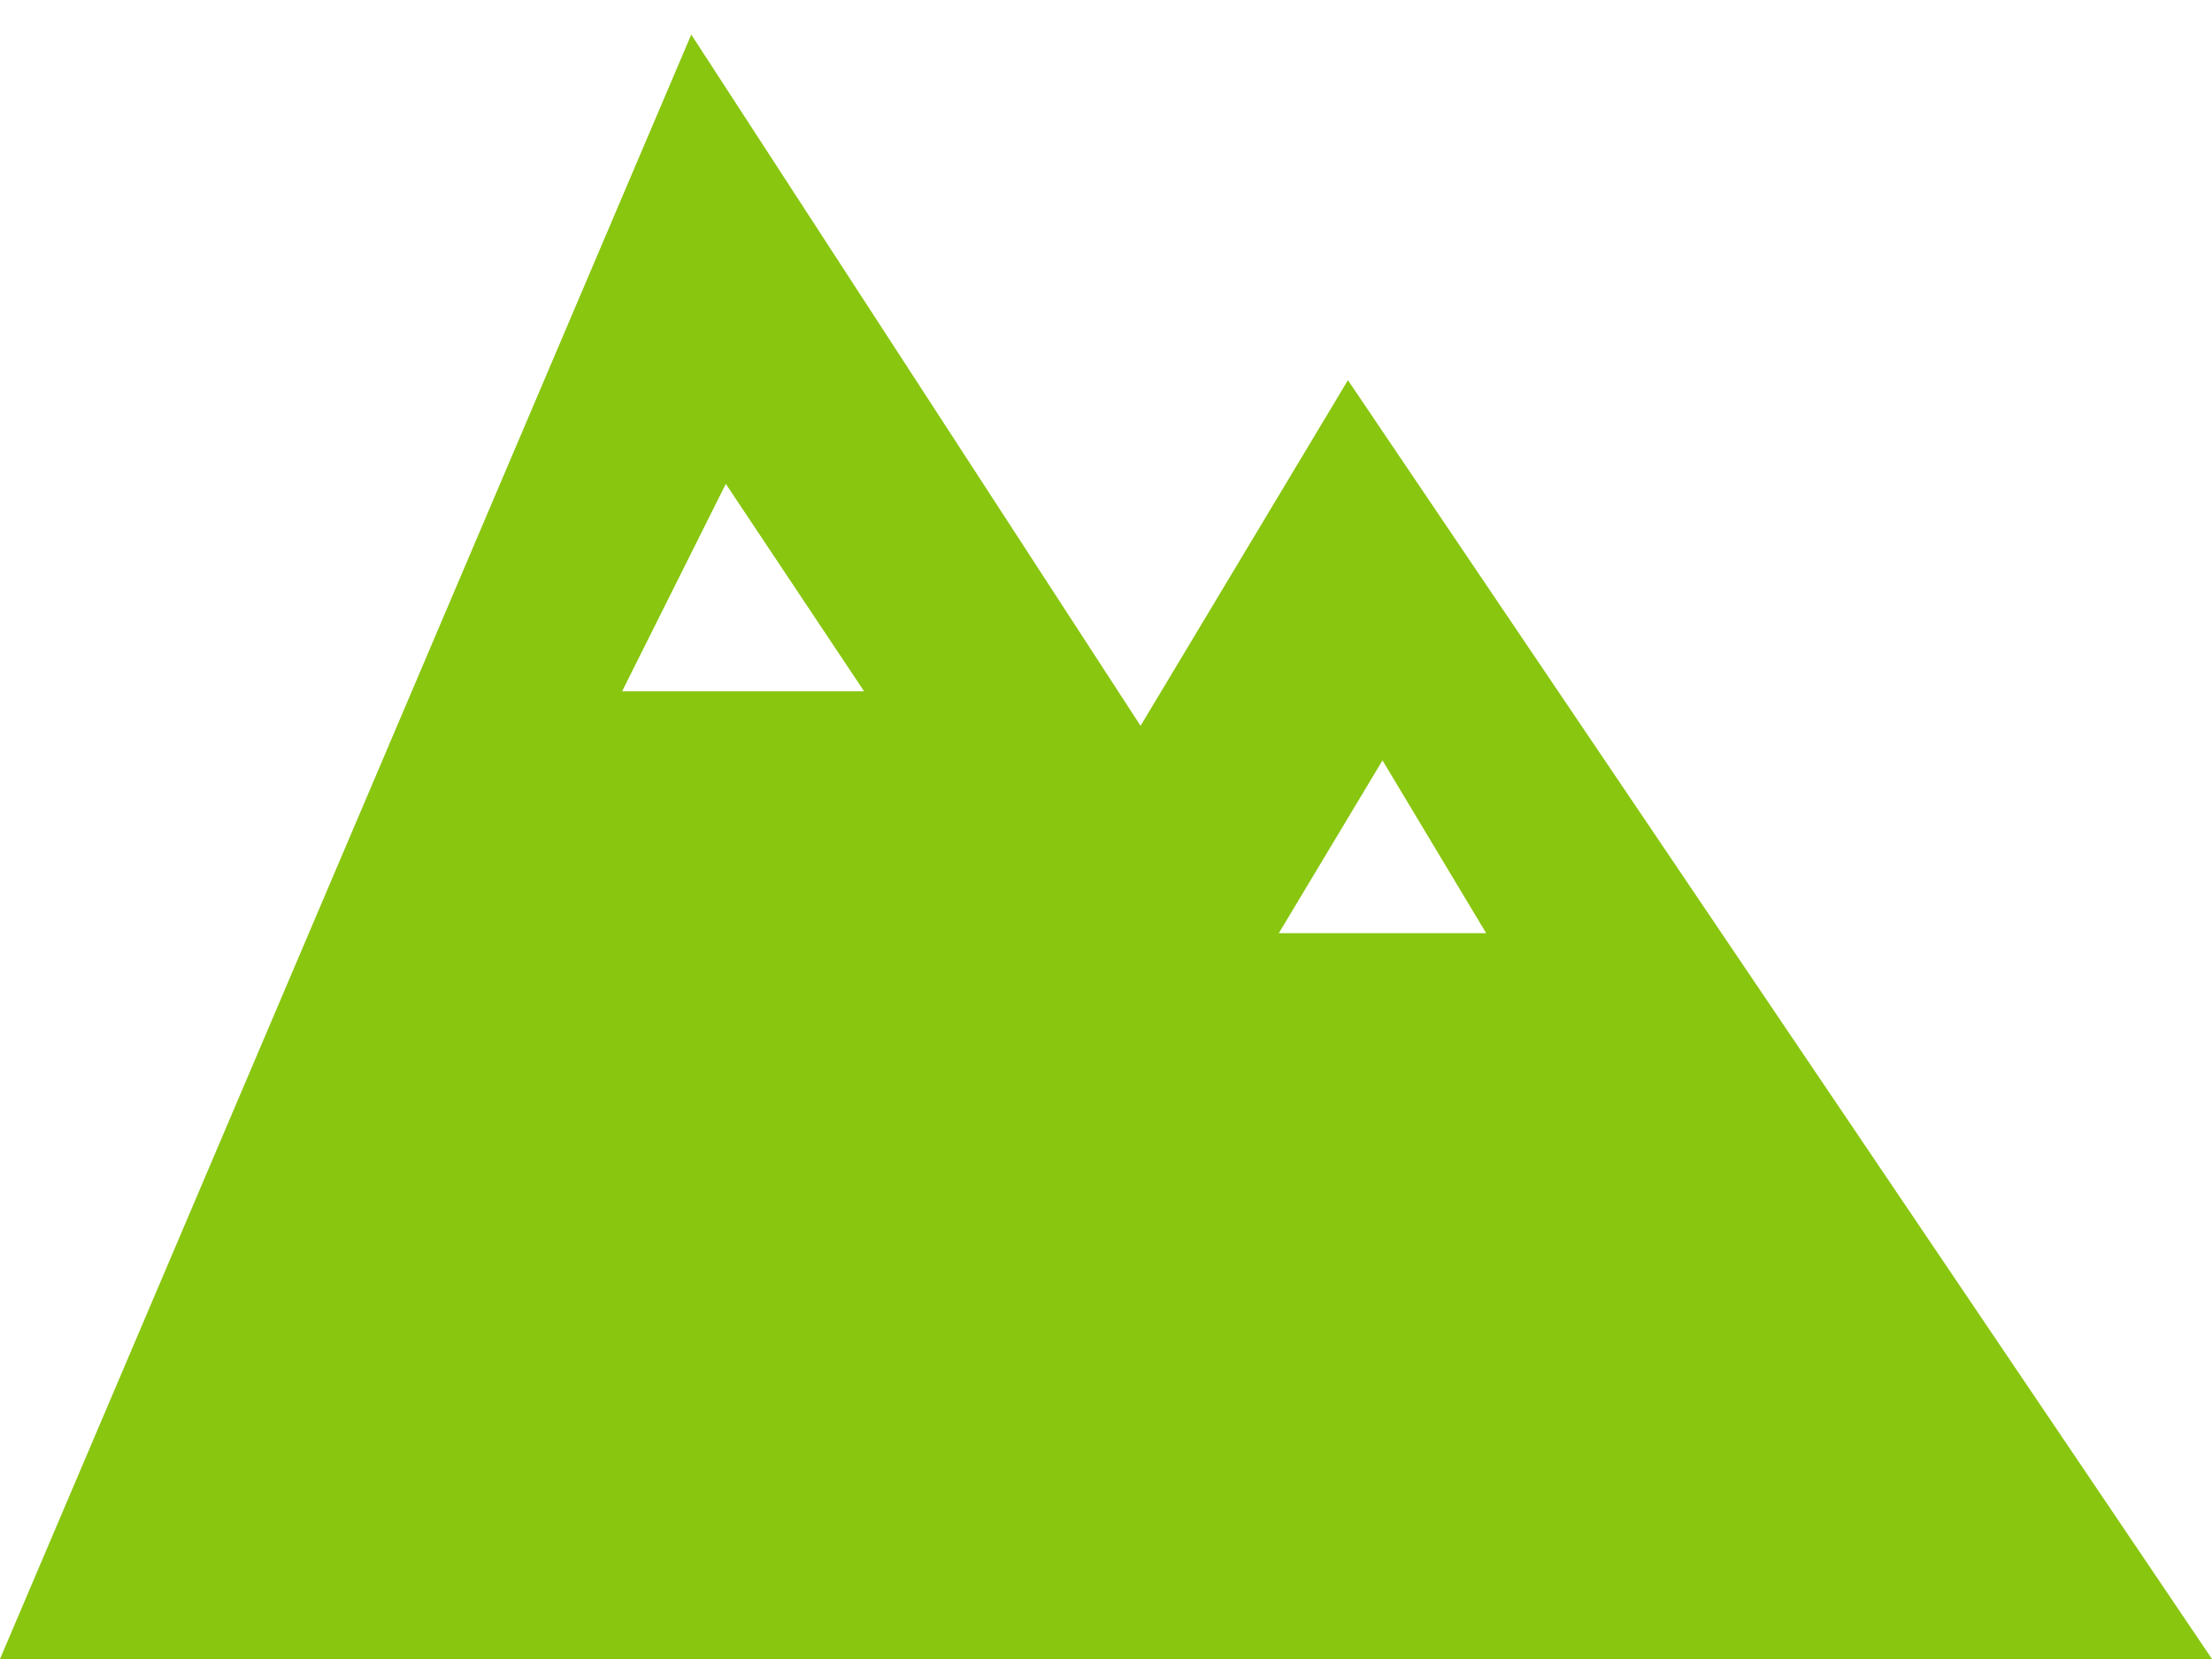 <svg width="32" height="24" viewBox="0 0 32 24" fill="#ffffff" class=""><path fill-rule="evenodd" clip-rule="evenodd" d="M0 24L10 .5l6.5 10 3-5L32 24H0zm9-14l1.5-3 2 3H9zm9.5 3.5L20 11l1.5 2.5h-3z" fill="#89C610"></path></svg>
